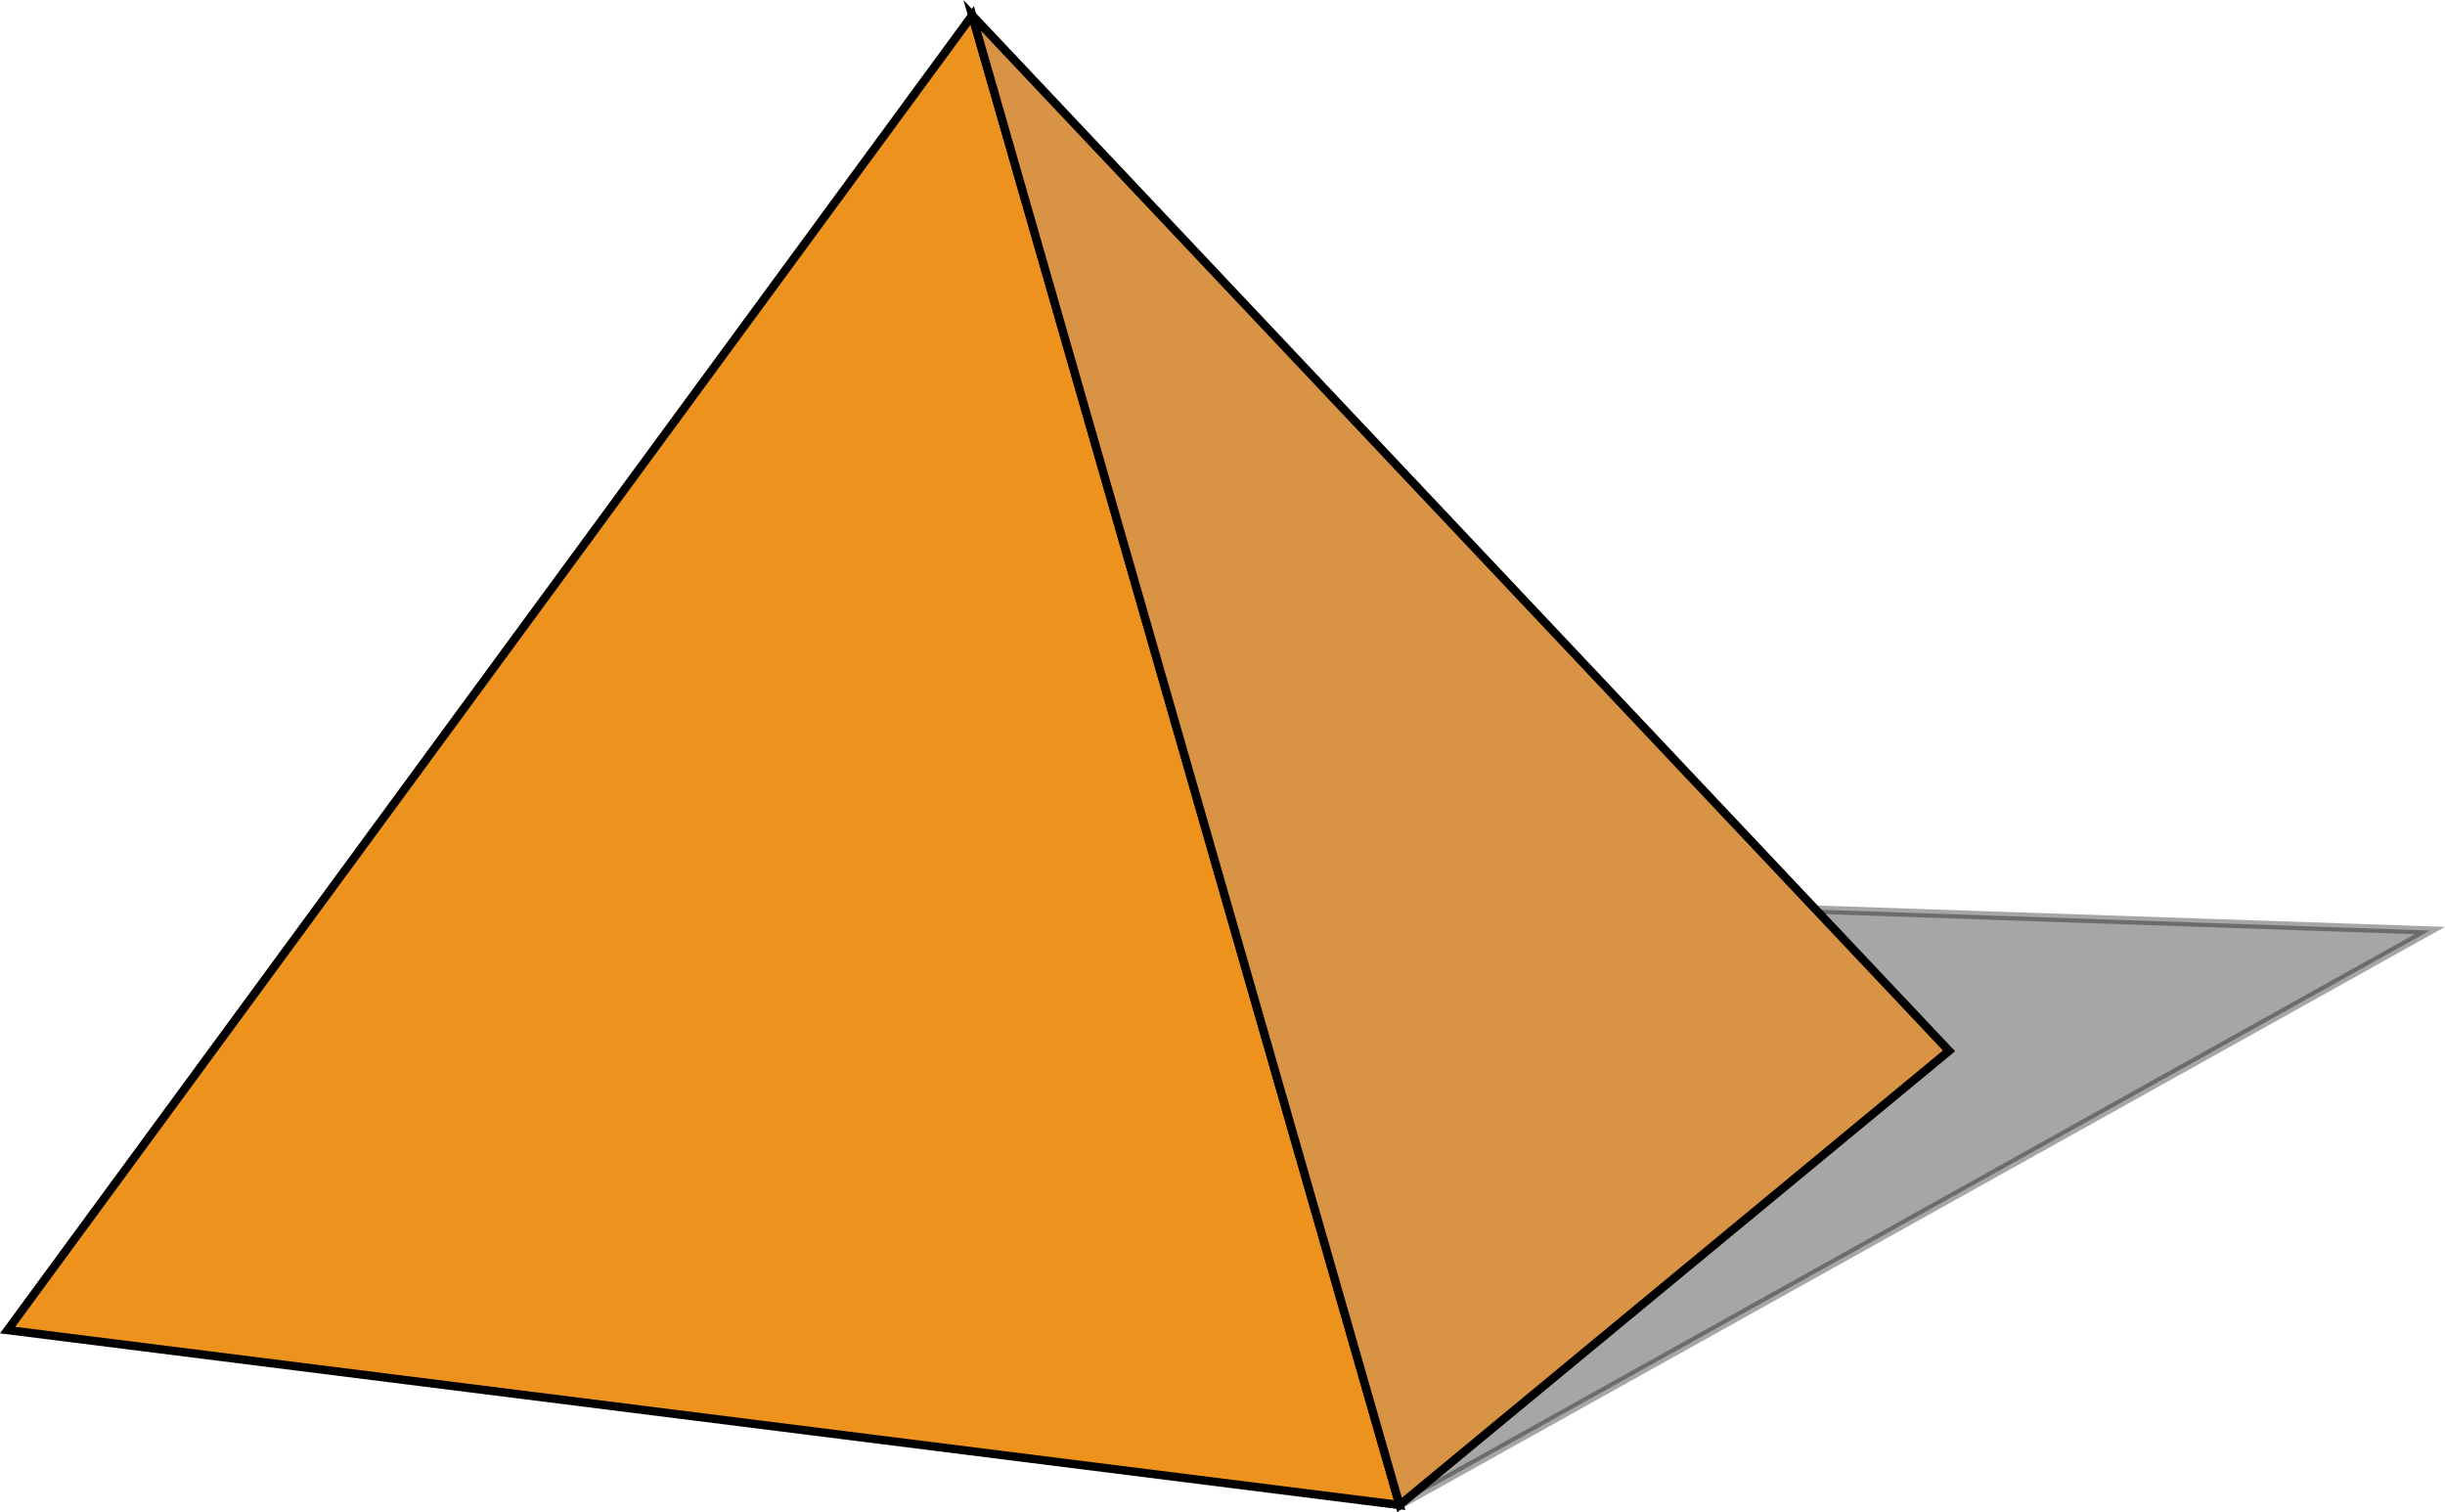 <svg xmlns="http://www.w3.org/2000/svg" viewBox="0 0 292.63 181"><defs><style>.cls-1,.cls-2,.cls-3{stroke:#000;stroke-miterlimit:10;}.cls-1{opacity:0.35;}.cls-2{fill:#ed931d;}.cls-3{fill:#d89444;}</style></defs><g id="Calque_2" data-name="Calque 2"><g id="Maquette_Accueil_Tablette"><g id="Header"><polygon class="cls-1" points="167.51 180.13 290.82 111.37 66.67 103.74 167.51 180.13"/><polygon class="cls-2" points="167.51 180.13 0.91 159.19 116.36 1.84 167.51 180.13"/><polygon class="cls-3" points="167.51 180.13 233.27 125.77 116.36 1.84 167.51 180.13"/></g></g></g></svg>